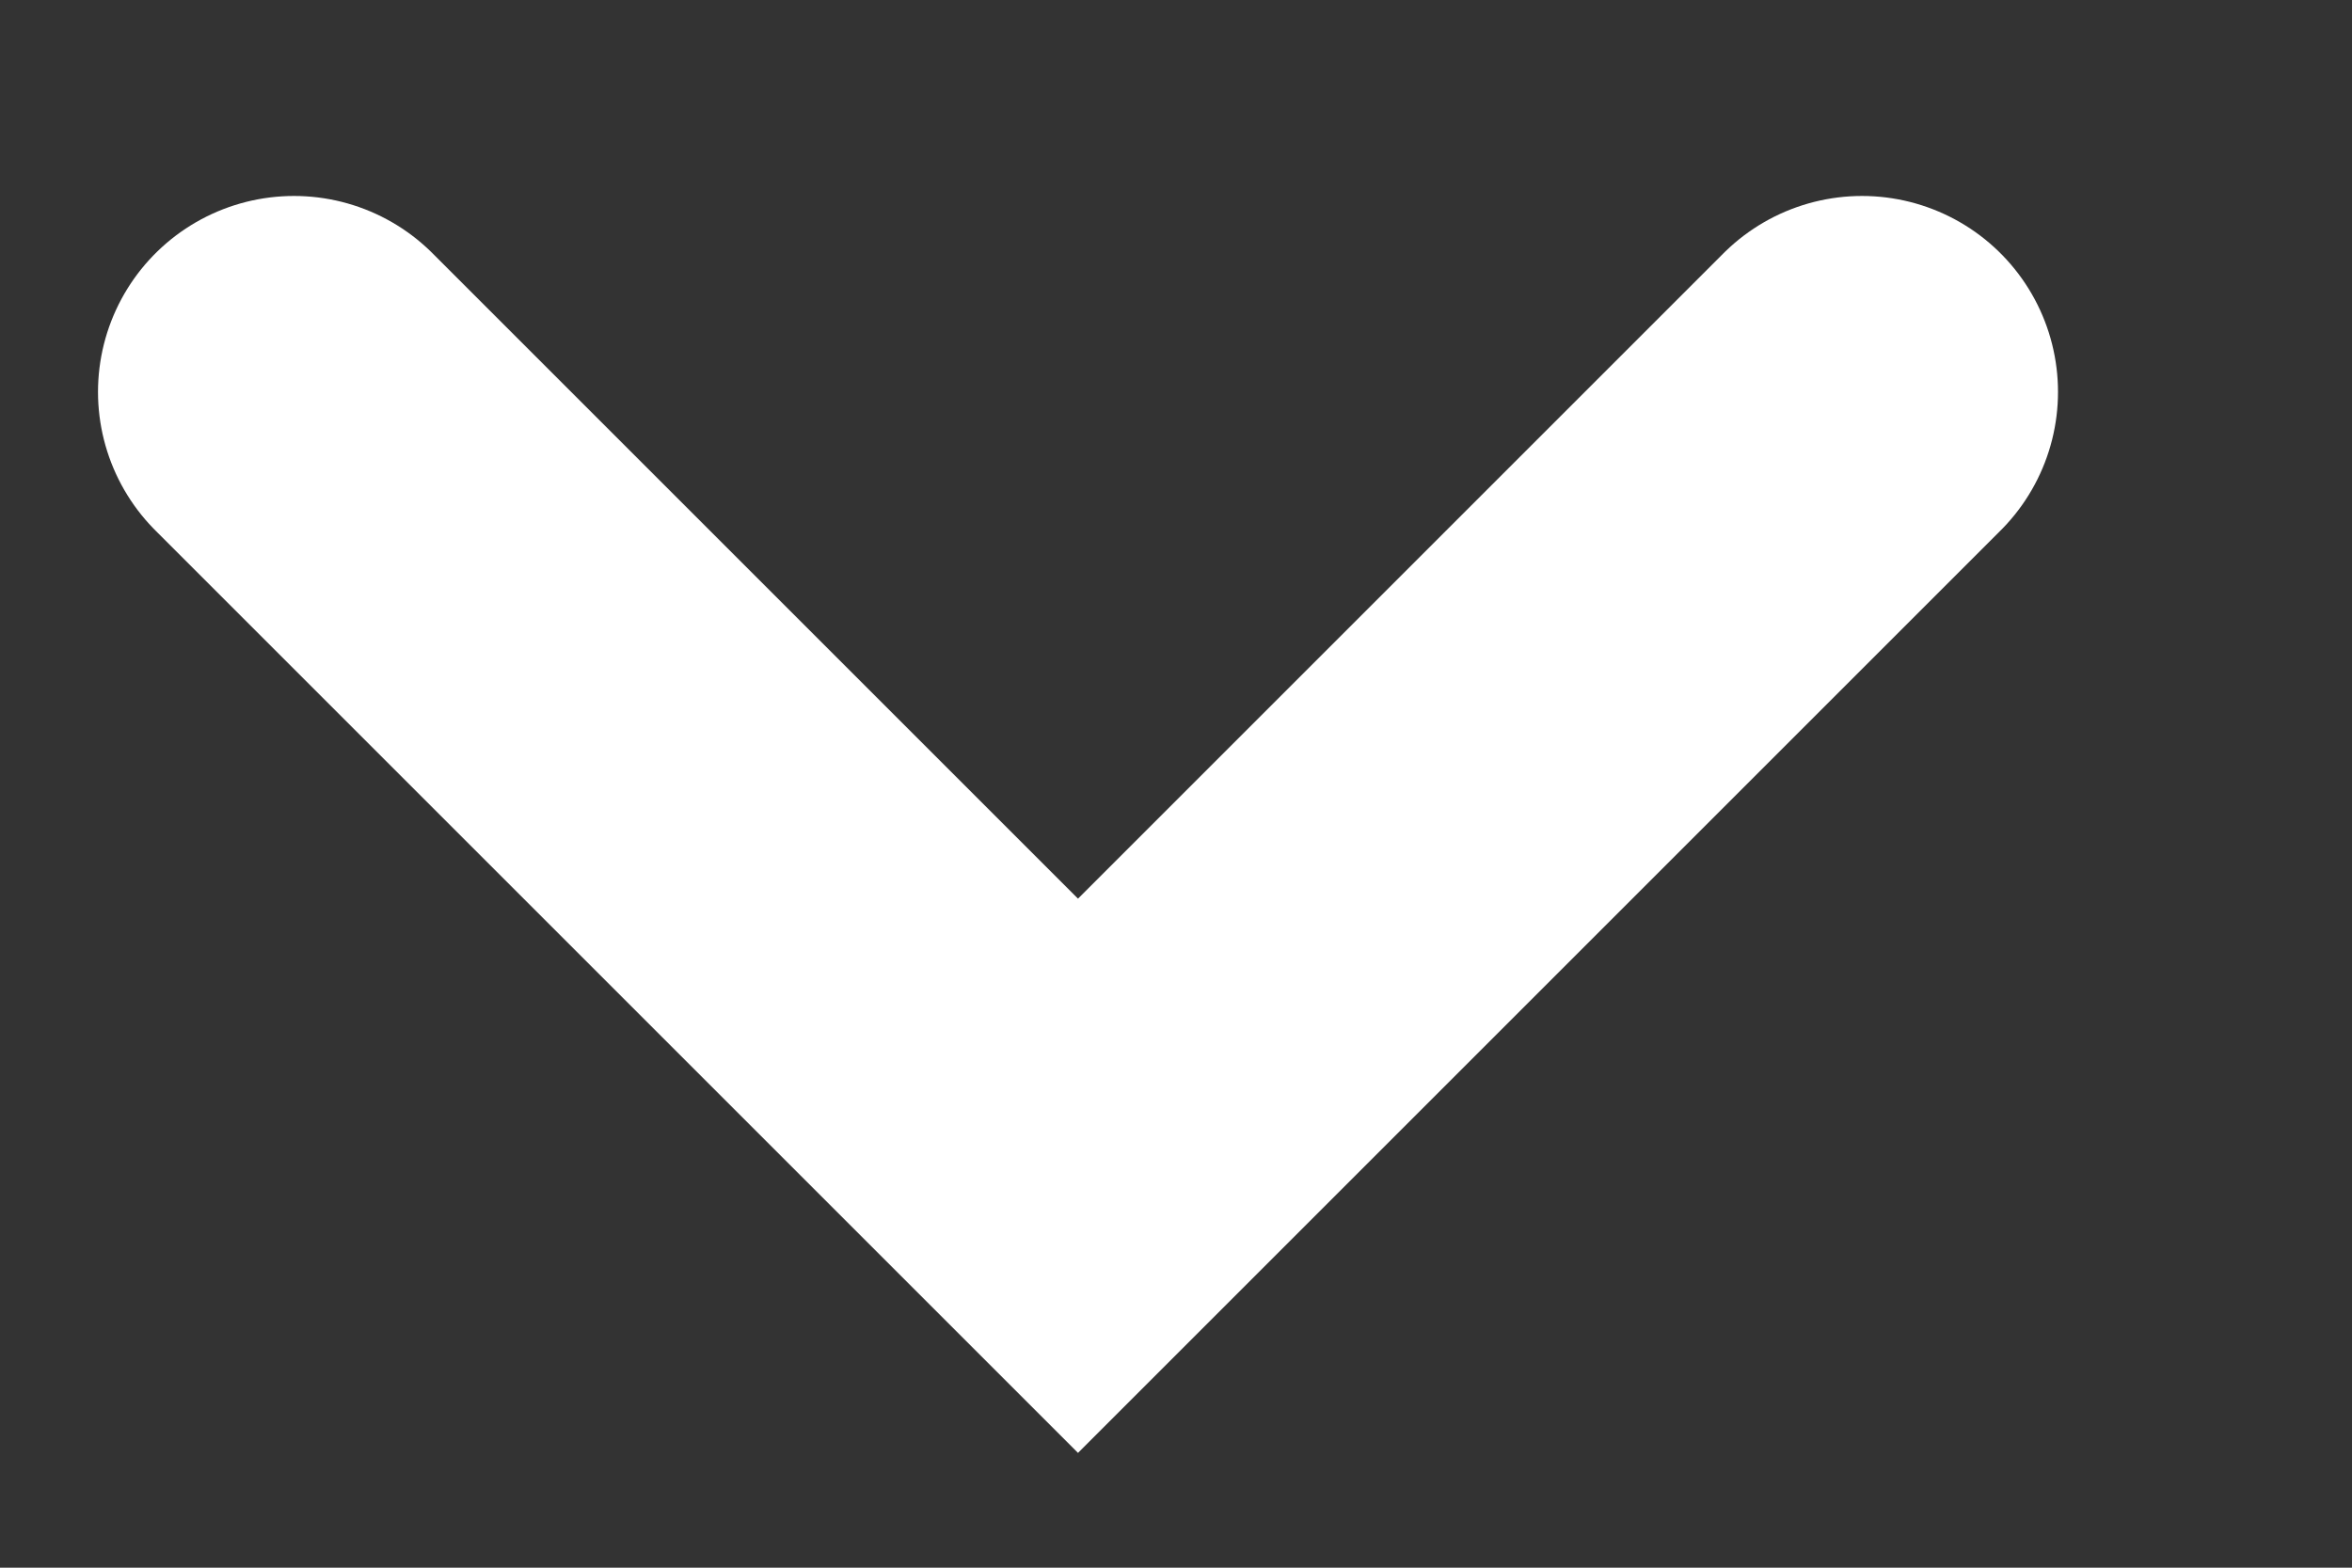 <svg width="6" height="4" viewBox="0 0 6 4" fill="none" xmlns="http://www.w3.org/2000/svg">
<rect x="0" y="0" width="6" height="4" fill="#333333" stroke="none"/>
<path d="M0.75 1L2.75 3L4.75 1" stroke="white" stroke-linecap="round"/>
</svg>
